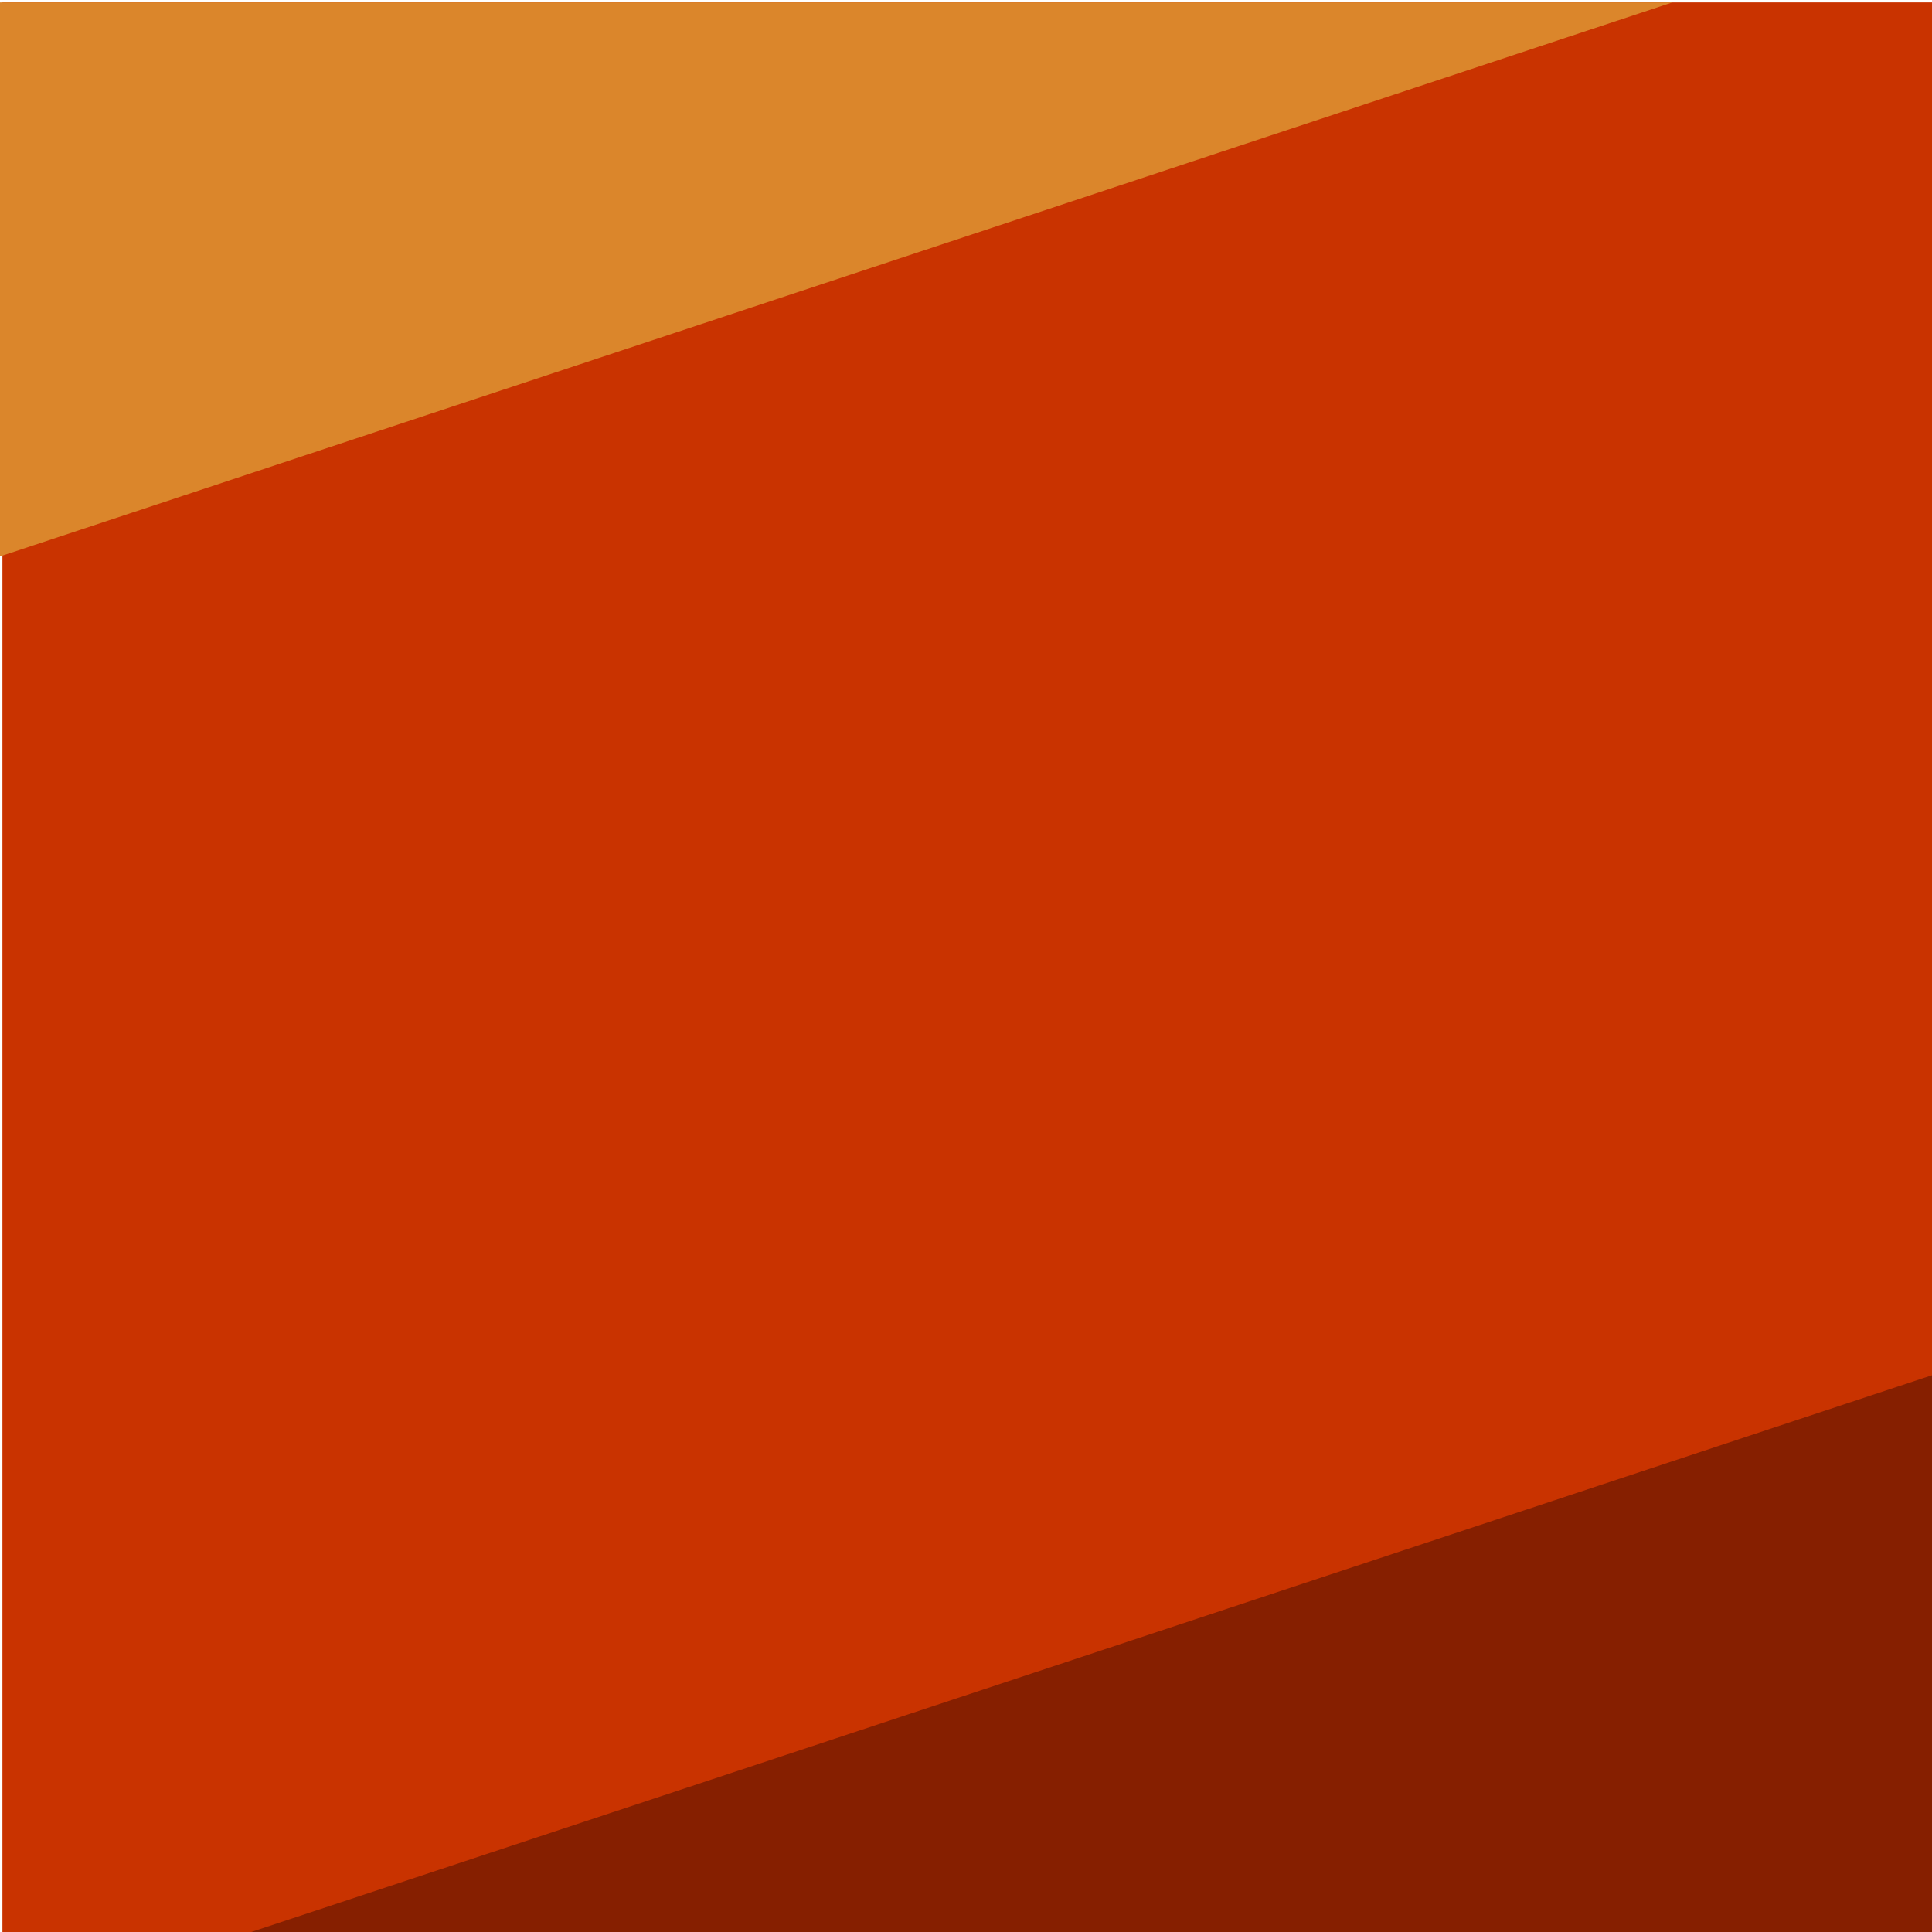 <?xml version="1.0" encoding="UTF-8"?>
<svg id="_레이어_3" data-name="레이어 3" xmlns="http://www.w3.org/2000/svg" viewBox="0 0 160 160">
  <defs>
    <style>
      .cls-1 {
        fill: #c93300;
      }

      .cls-2 {
        fill: #db862b;
      }

      .cls-3 {
        fill: #861f00;
      }
    </style>
  </defs>
  <rect class="cls-1" x=".2" y=".2" width="160" height="160"/>
  <polygon class="cls-3" points="180.2 107.2 20.2 160.2 180.5 160.2 180.2 107.2"/>
  <polygon class="cls-2" points="-21.5 53.2 138.5 .2 -21.8 .2 -21.5 53.2"/>
</svg>